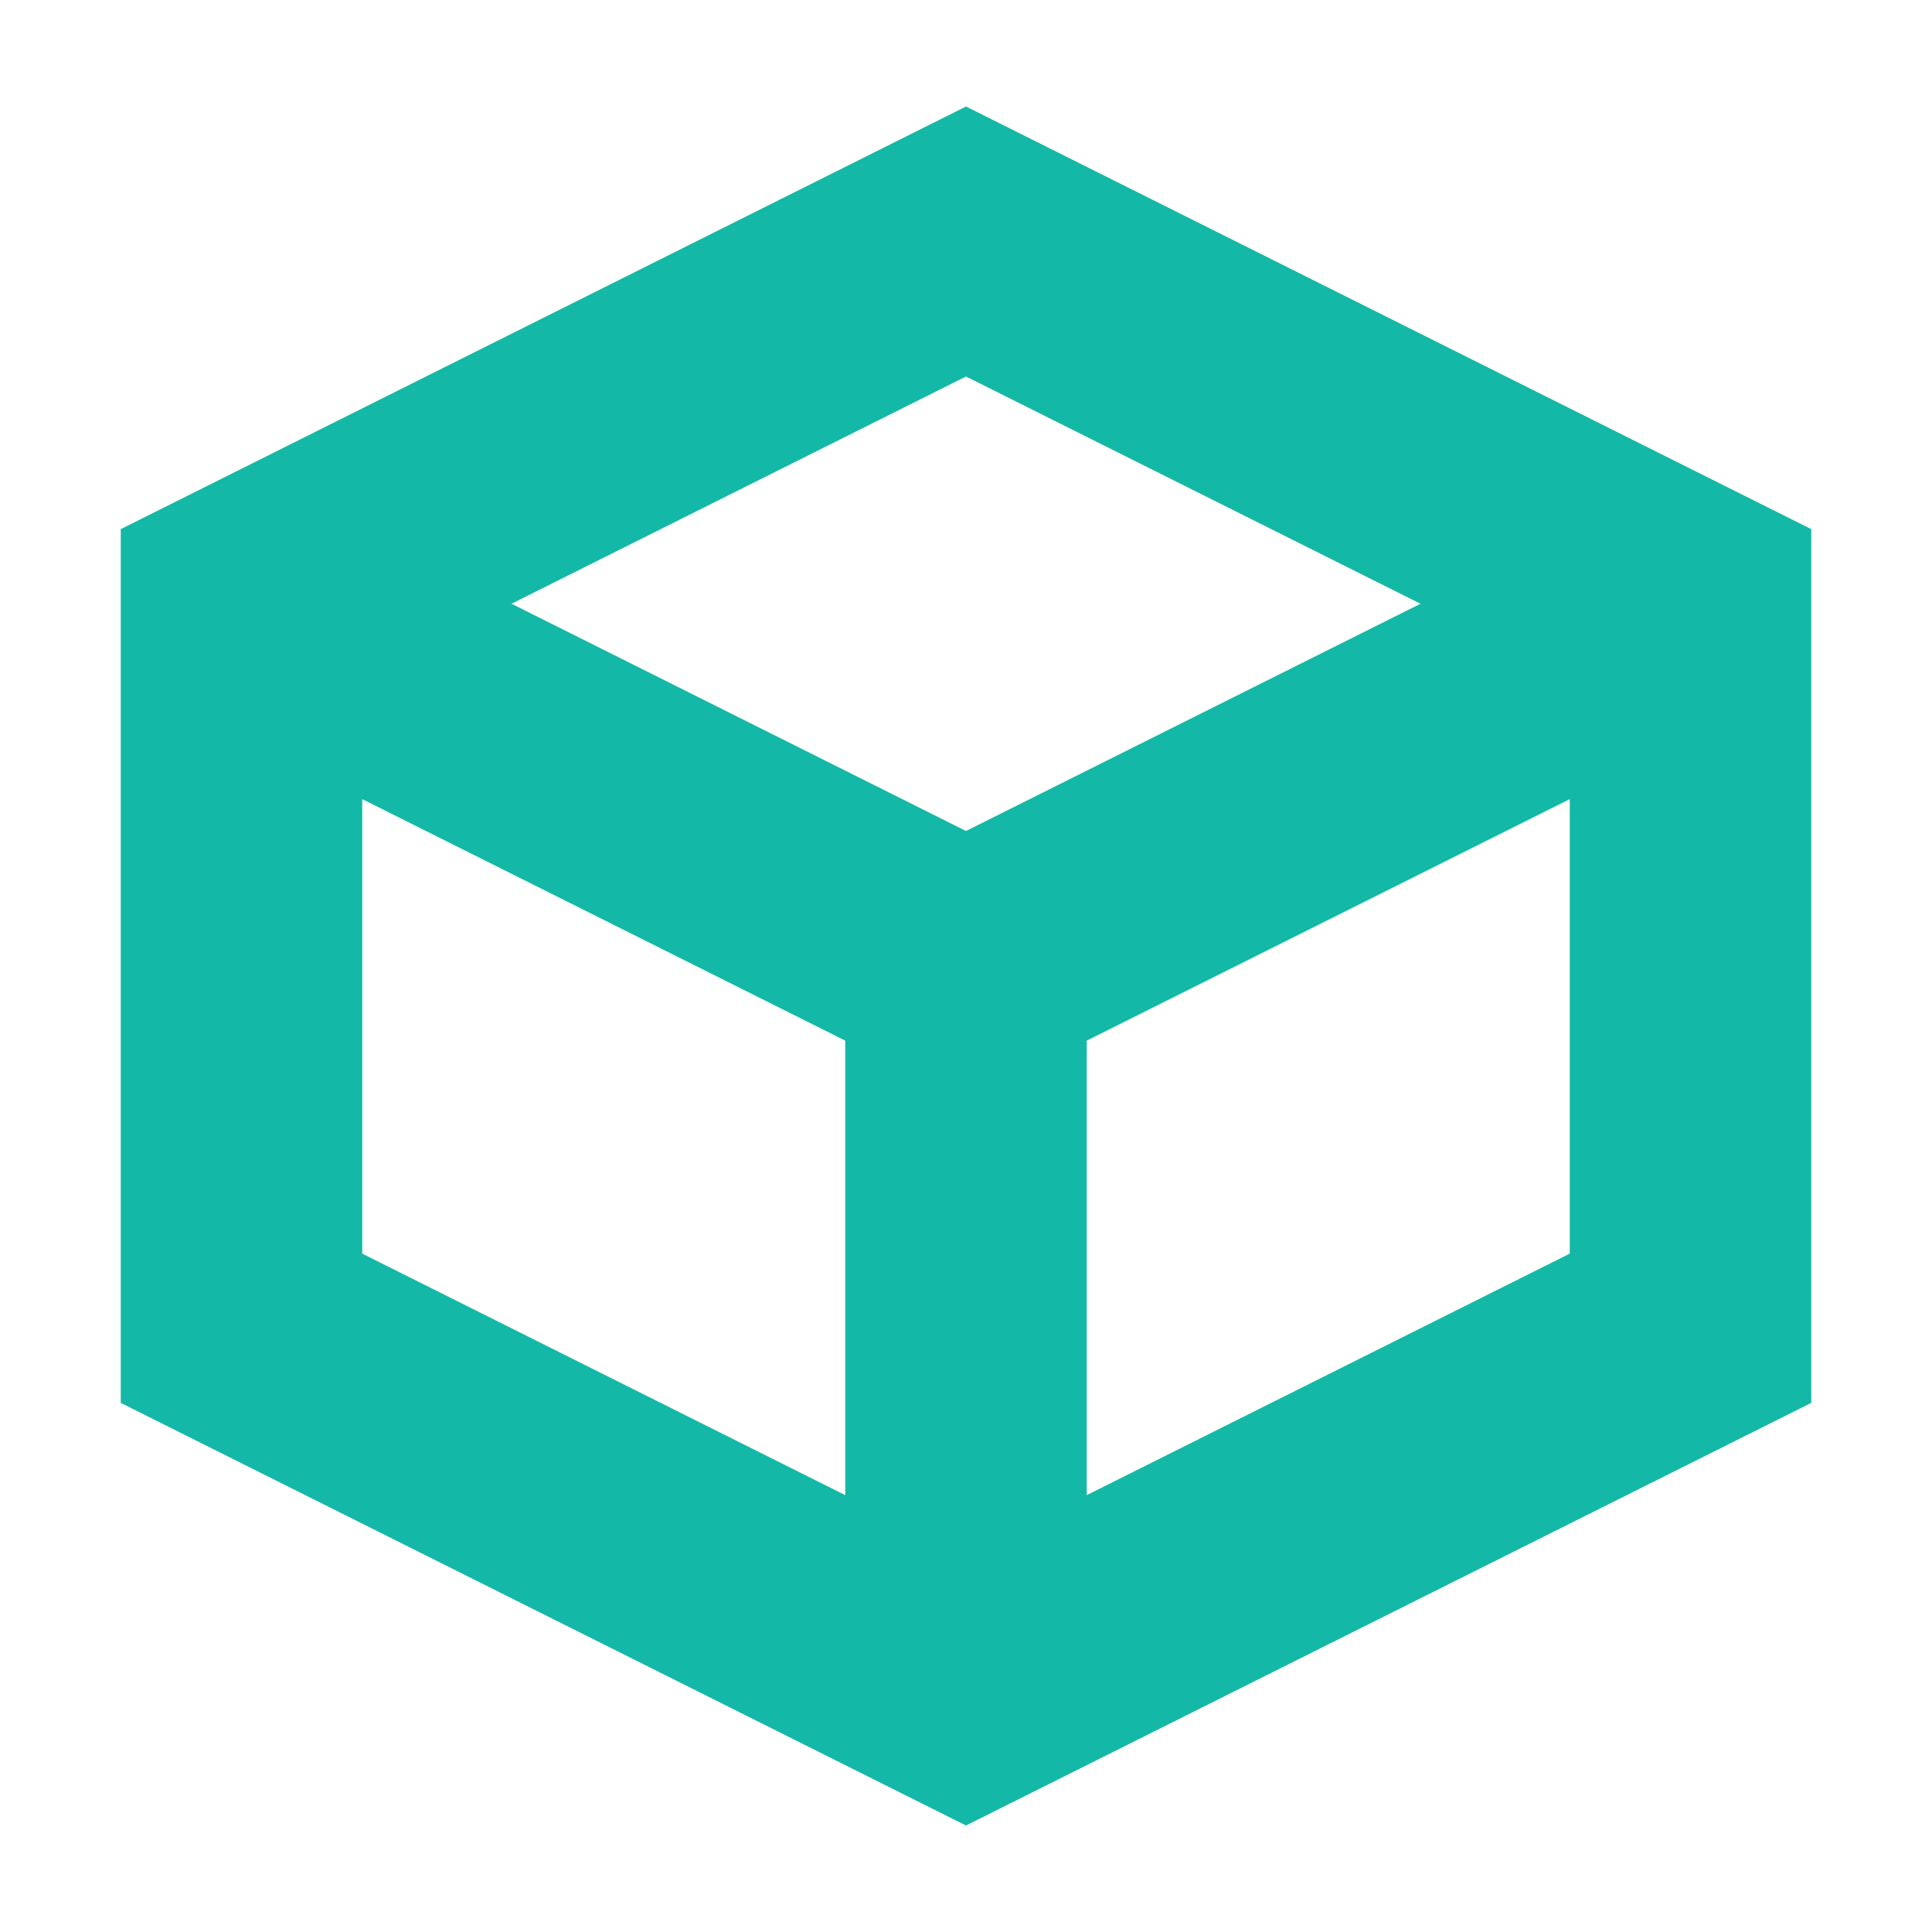 <svg width="64" height="64" viewBox="0 0 64 64" xmlns="http://www.w3.org/2000/svg">
  <g fill="none" stroke="#14B8A6" stroke-width="8">
    <!-- Outer cube -->
    <polygon points="32,8 56,20 56,44 32,56 8,44 8,20" />
    
    <!-- Diagonal lines from top to center -->
    <line x1="8" y1="20" x2="32" y2="32" />
    <line x1="56" y1="20" x2="32" y2="32" />
    
    <!-- Center vertical line to bottom -->
    <line x1="32" y1="32" x2="32" y2="56" />
  </g>
</svg>
